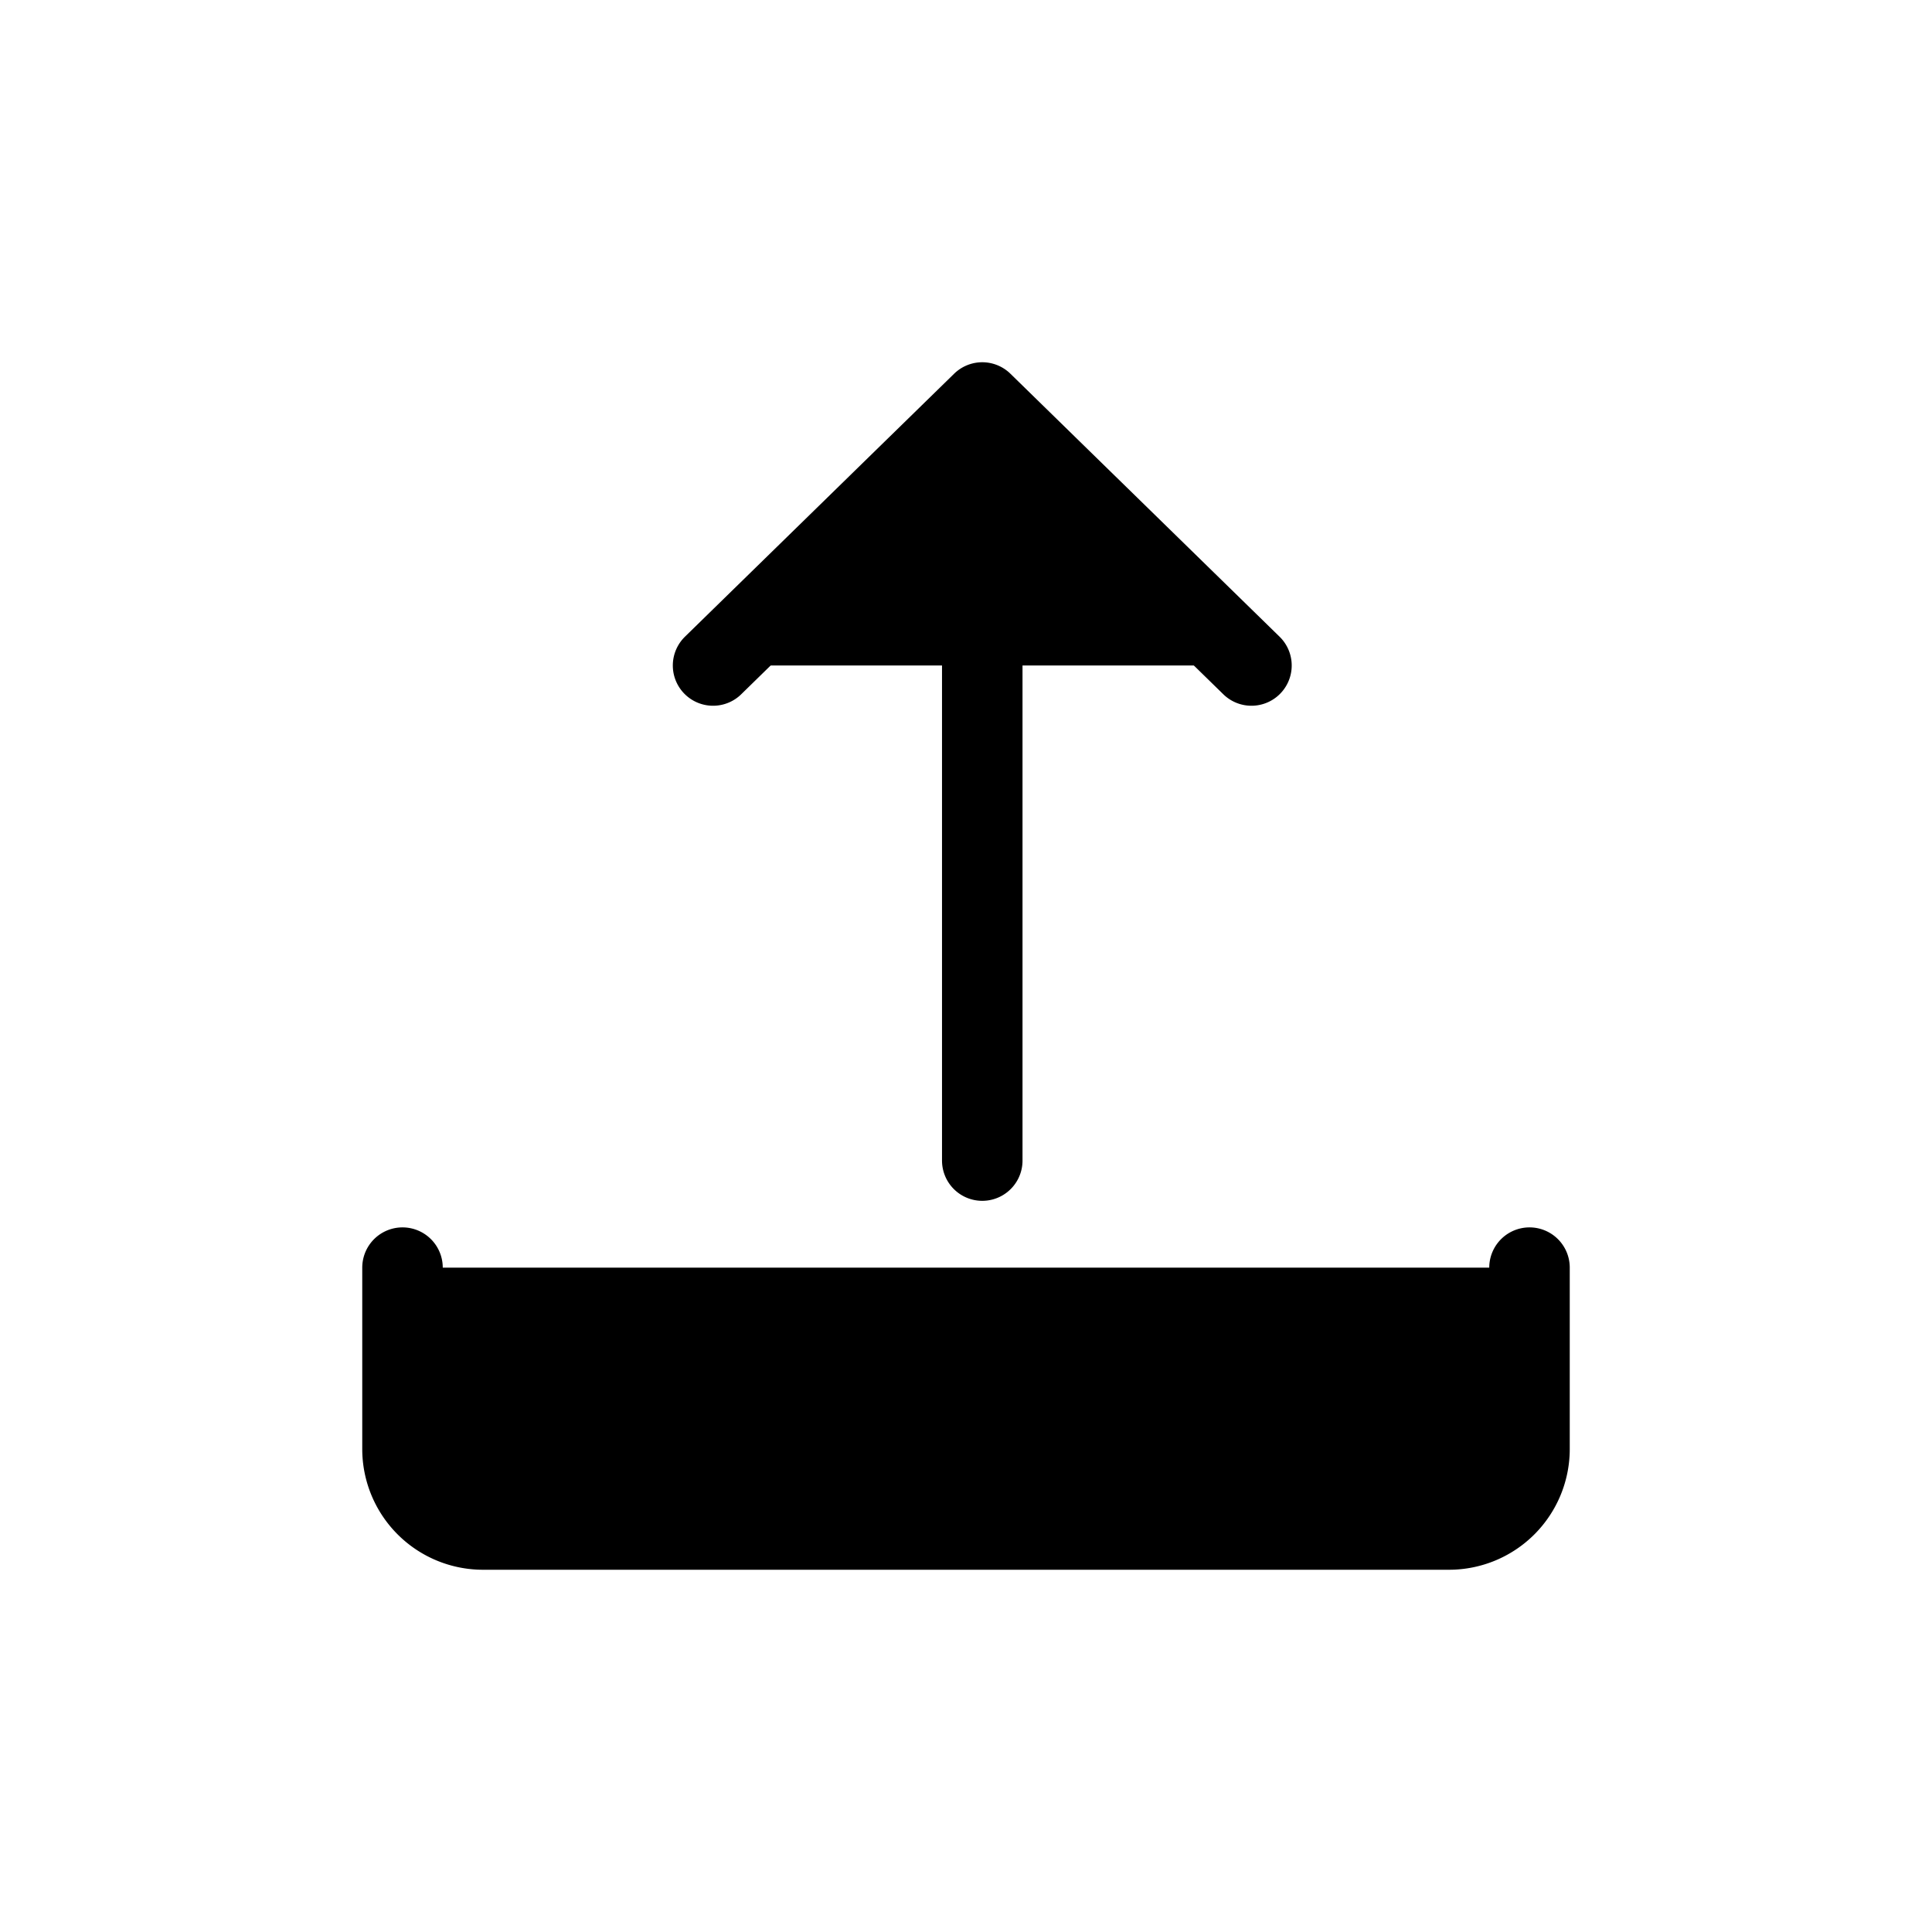 <svg xmlns="http://www.w3.org/2000/svg" viewBox="0 0 24 24" fill="currentColor"><path stroke="#000" stroke-linecap="round" stroke-linejoin="round" d="M5 15.747V18a1 1 0 0 0 1 1h12a1 1 0 0 0 1-1v-2.253M12.202 5.917v8.5M15.546 8.267L12.202 5 8.858 8.267"/></svg>
